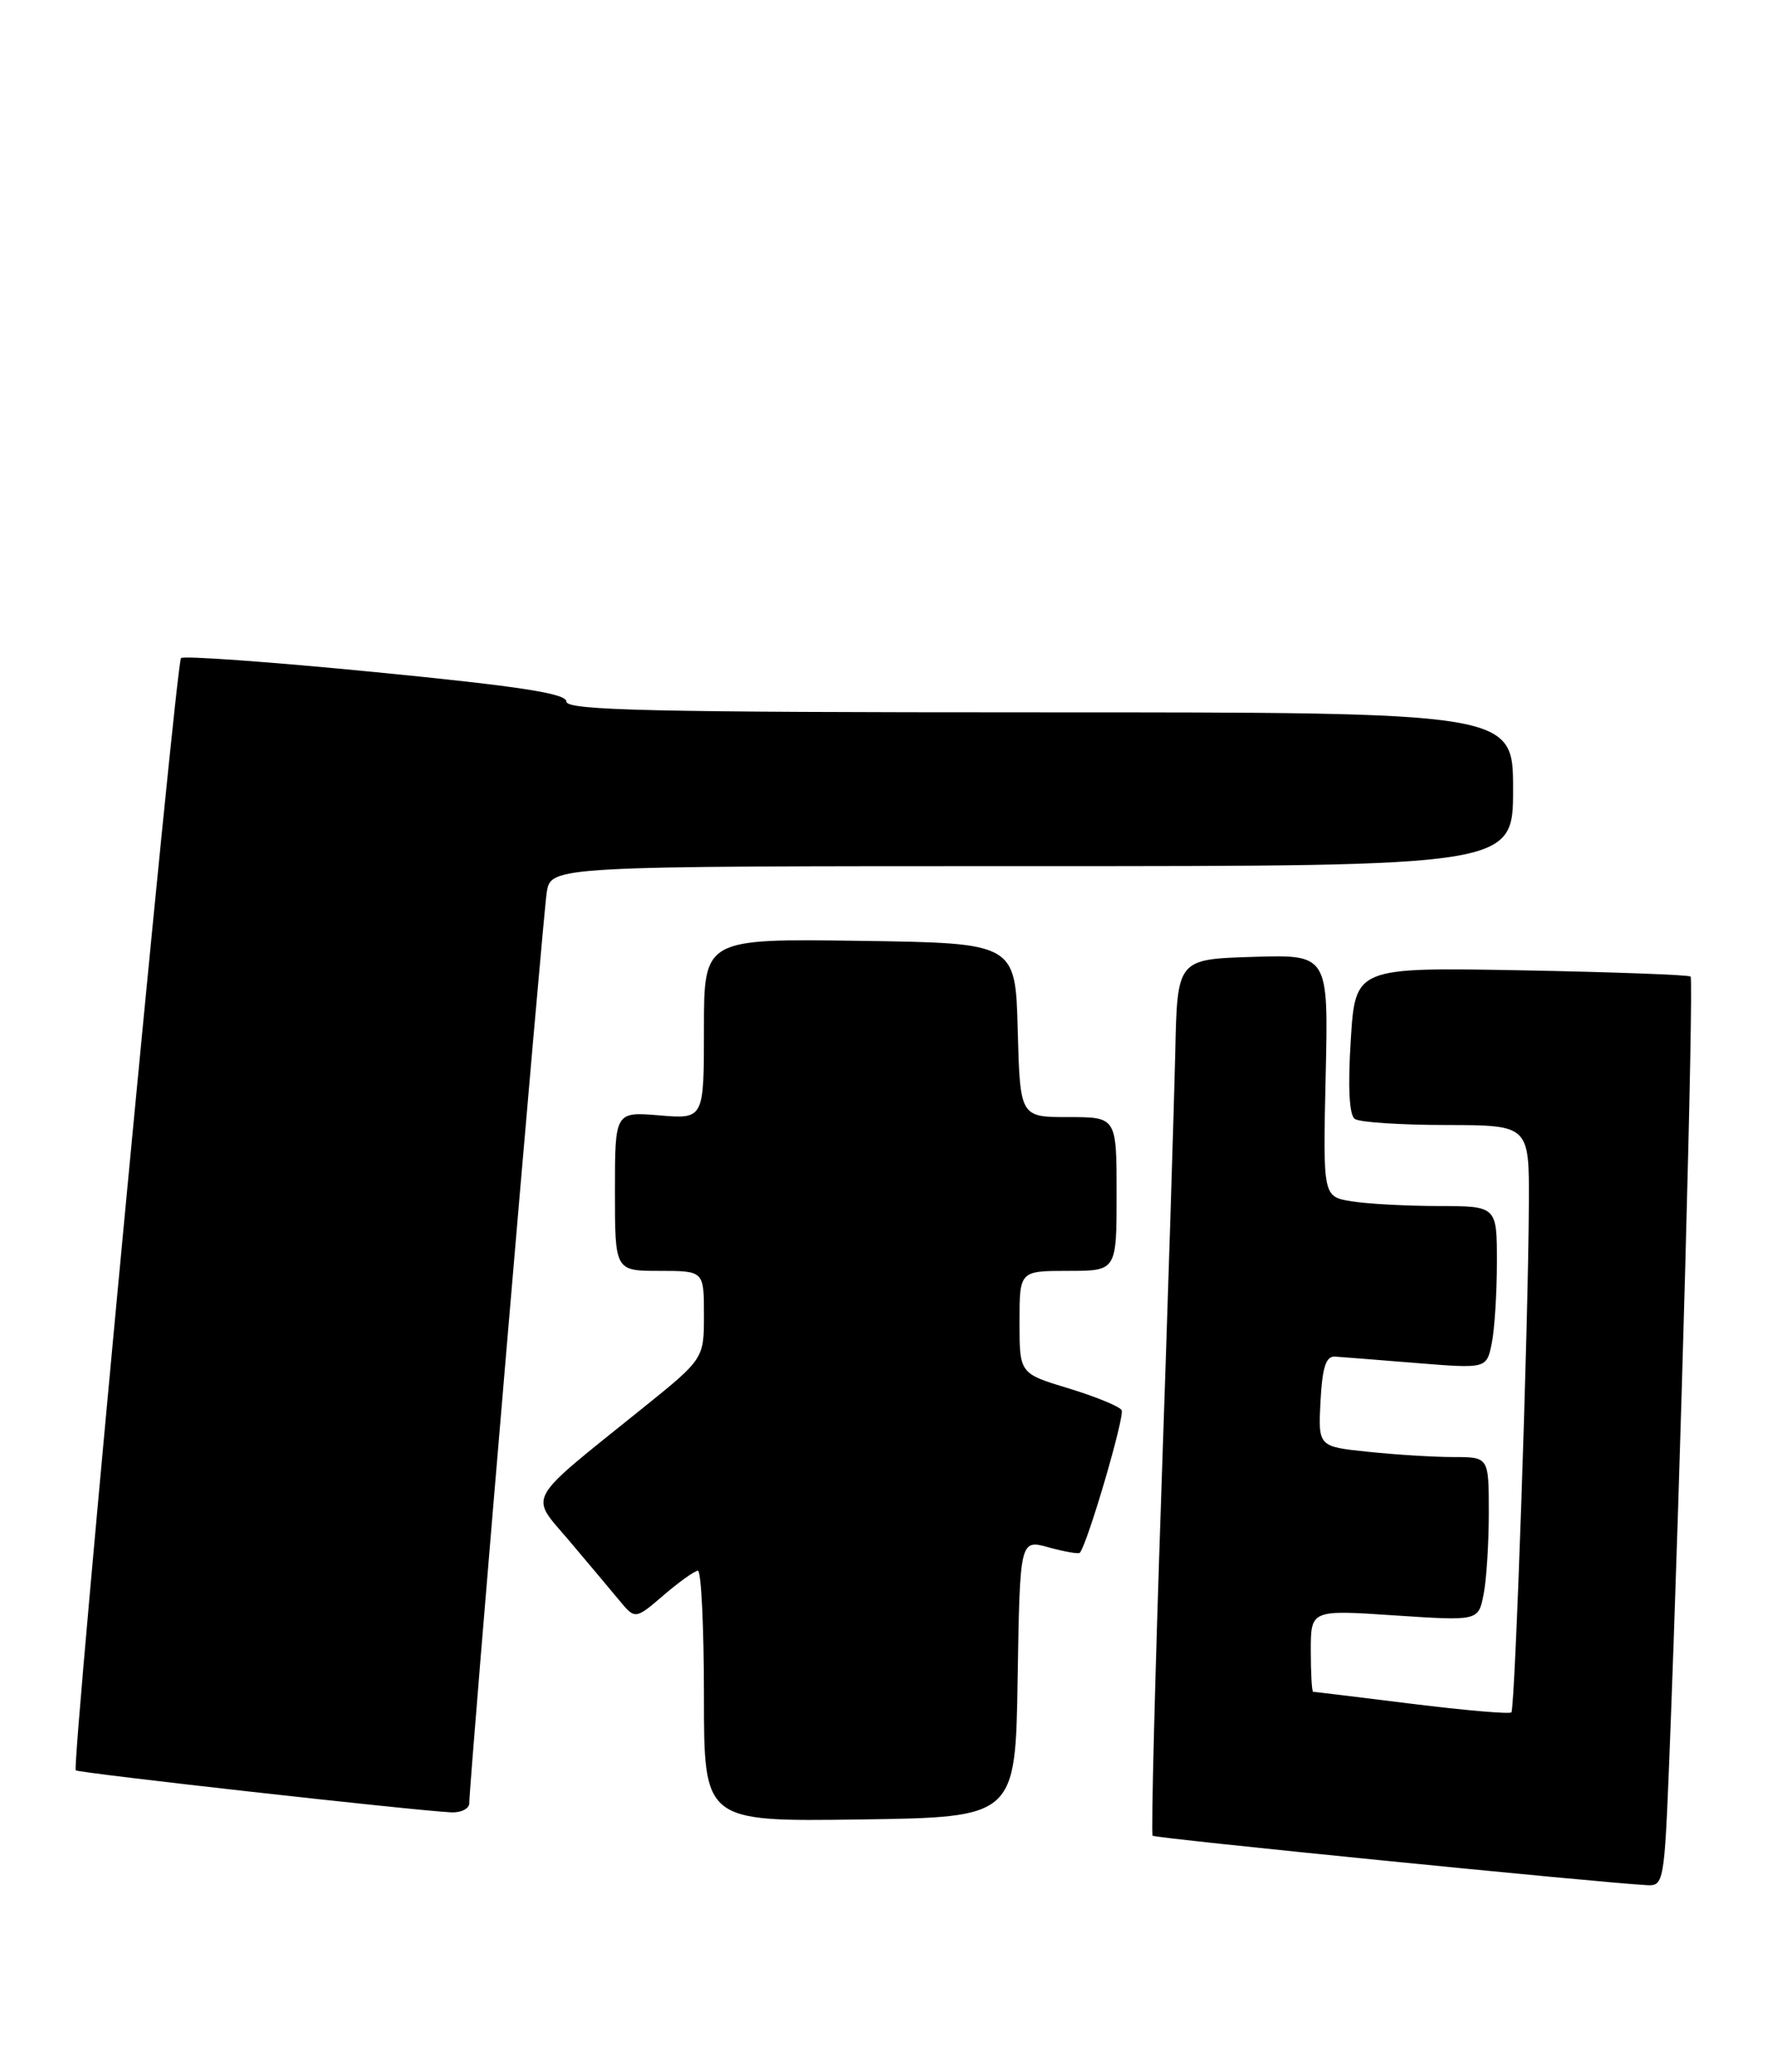 <?xml version="1.0" encoding="UTF-8" standalone="no"?>
<!DOCTYPE svg PUBLIC "-//W3C//DTD SVG 1.1//EN" "http://www.w3.org/Graphics/SVG/1.1/DTD/svg11.dtd" >
<svg xmlns="http://www.w3.org/2000/svg" xmlns:xlink="http://www.w3.org/1999/xlink" version="1.1" viewBox="0 0 219 256">
 <g >
 <path fill="currentColor"
d=" M 206.31 217.25 C 207.66 183.20 209.35 121.02 208.94 120.64 C 208.70 120.43 199.28 120.08 188.00 119.87 C 167.50 119.50 167.50 119.50 166.94 128.50 C 166.57 134.35 166.75 137.76 167.44 138.23 C 168.02 138.64 173.11 138.98 178.75 138.98 C 189.00 139.00 189.00 139.00 188.95 148.75 C 188.88 163.93 187.25 211.08 186.79 211.54 C 186.57 211.77 181.02 211.29 174.48 210.48 C 167.93 209.66 162.45 209.00 162.29 209.00 C 162.13 209.00 162.00 206.72 162.00 203.93 C 162.00 198.87 162.00 198.87 172.35 199.56 C 182.70 200.25 182.70 200.25 183.35 197.00 C 183.71 195.21 184.00 190.66 184.00 186.88 C 184.00 180.00 184.00 180.00 179.65 180.00 C 177.25 180.00 172.51 179.71 169.10 179.35 C 162.91 178.71 162.91 178.71 163.20 173.10 C 163.43 168.87 163.87 167.52 165.00 167.59 C 165.82 167.65 170.38 168.00 175.12 168.39 C 183.73 169.08 183.73 169.08 184.37 165.92 C 184.72 164.17 185.00 159.66 185.00 155.87 C 185.00 149.00 185.00 149.00 177.75 148.99 C 173.76 148.98 168.93 148.72 167.00 148.40 C 163.50 147.82 163.50 147.82 163.84 132.87 C 164.18 117.92 164.18 117.92 154.84 118.21 C 145.50 118.50 145.50 118.50 145.25 130.00 C 145.11 136.32 144.34 160.61 143.54 183.96 C 142.74 207.31 142.25 226.58 142.45 226.78 C 142.76 227.10 197.38 232.55 203.59 232.89 C 205.61 233.00 205.71 232.42 206.31 217.25 Z  M 125.77 207.34 C 126.05 190.17 126.05 190.17 129.62 191.16 C 131.58 191.70 133.31 192.00 133.46 191.82 C 134.42 190.67 139.05 174.89 138.62 174.20 C 138.33 173.73 135.37 172.52 132.05 171.51 C 126.00 169.68 126.00 169.68 126.00 163.34 C 126.00 157.00 126.00 157.00 132.00 157.00 C 138.00 157.00 138.00 157.00 138.00 147.50 C 138.00 138.00 138.00 138.00 132.03 138.00 C 126.07 138.00 126.07 138.00 125.78 127.25 C 125.50 116.50 125.50 116.50 106.25 116.23 C 87.00 115.96 87.00 115.96 87.00 127.10 C 87.00 138.25 87.00 138.25 81.50 137.79 C 76.00 137.34 76.00 137.34 76.00 147.17 C 76.00 157.00 76.00 157.00 81.50 157.00 C 87.00 157.00 87.00 157.00 87.00 162.44 C 87.00 167.87 87.00 167.87 79.25 174.10 C 64.76 185.76 65.43 184.55 70.29 190.27 C 72.60 193.00 75.40 196.33 76.50 197.66 C 78.50 200.08 78.50 200.08 82.00 197.08 C 83.92 195.43 85.84 194.06 86.25 194.04 C 86.66 194.02 87.00 200.98 87.00 209.52 C 87.00 225.04 87.00 225.04 106.25 224.77 C 125.50 224.50 125.50 224.50 125.77 207.34 Z  M 58.00 222.75 C 57.99 220.15 67.08 113.35 67.57 110.25 C 68.09 107.00 68.09 107.00 127.55 107.00 C 187.00 107.00 187.00 107.00 187.00 97.50 C 187.00 88.00 187.00 88.00 128.50 88.00 C 80.54 88.00 70.00 87.76 70.00 86.67 C 70.00 85.67 64.20 84.78 46.47 83.04 C 33.52 81.77 22.68 80.99 22.37 81.30 C 21.73 81.94 8.83 218.16 9.36 218.70 C 9.69 219.03 51.05 223.66 55.75 223.89 C 56.99 223.95 58.00 223.44 58.00 222.75 Z "/>
</g>
</svg>